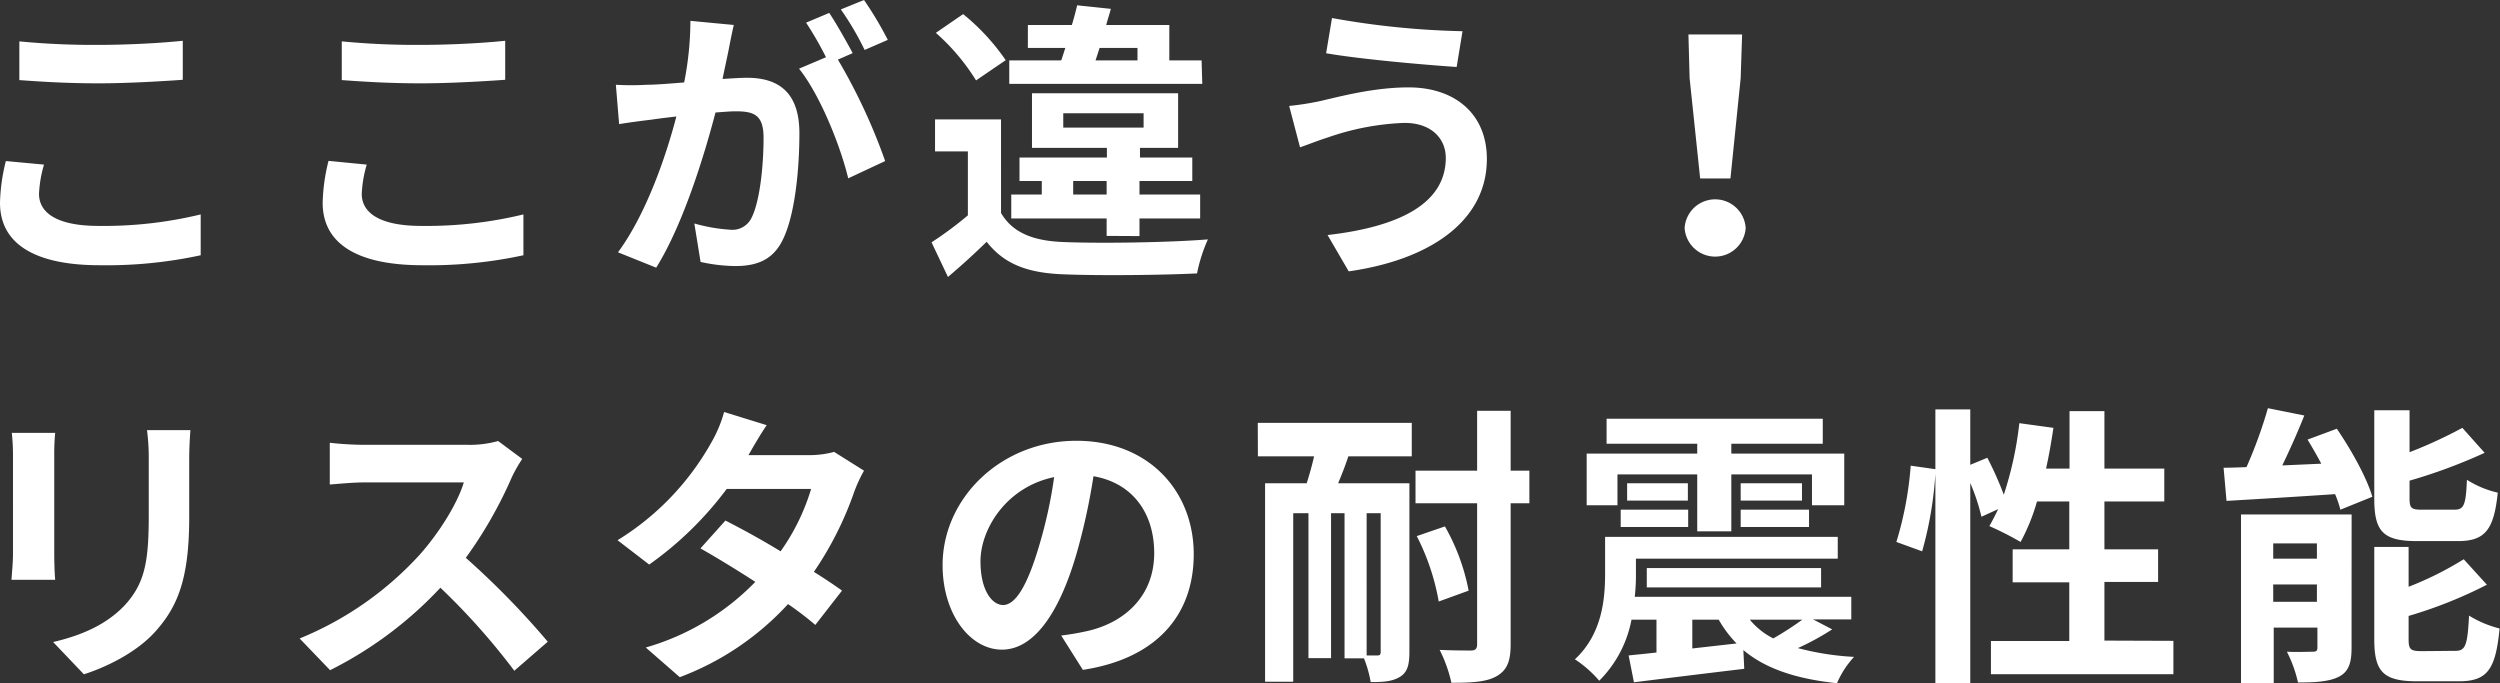 <svg xmlns="http://www.w3.org/2000/svg" viewBox="0 0 400.49 109.47"><rect x="0" y="0" width="400.49" height="109.47" fill="#333333" stroke="none"/><defs><style>.cls-1{fill:#fff}</style></defs><title>i-banner1</title><g id="Layer_2" data-name="Layer 2"><path class="cls-1" d="M7.05 26.37a19.38 19.38 0 0 0-.8 4.69c0 3 2.82 5.13 9.54 5.13a65.92 65.92 0 0 0 16.36-1.84v6.54A71.38 71.38 0 0 1 16 42.49c-10.67 0-16-3.58-16-10a29.76 29.76 0 0 1 .94-6.69zM3.1 6.63a123.8 123.8 0 0 0 12.69.56c4.61 0 9.92-.28 13.49-.66v6.25c-3.24.24-9 .57-13.44.57-4.89 0-8.93-.24-12.74-.52zm55.65 19.74a19.38 19.38 0 0 0-.8 4.69c0 3 2.82 5.13 9.54 5.13a65.92 65.92 0 0 0 16.36-1.84v6.54a71.38 71.38 0 0 1-16.16 1.6c-10.67 0-16-3.58-16-10a29.76 29.76 0 0 1 .94-6.72zm-4-19.74a123.8 123.8 0 0 0 12.69.56c4.61 0 9.92-.28 13.49-.66v6.25c-3.24.24-9 .57-13.44.57-4.89 0-8.93-.24-12.74-.52zM117.55 4c-.29 1.22-.57 2.68-.8 3.86-.28 1.41-.66 3.1-1 4.79 1.55-.1 3-.19 3.9-.19 4.94 0 8.41 2.21 8.41 8.88 0 5.5-.65 12.93-2.63 17-1.55 3.24-4.09 4.28-7.66 4.28a26.68 26.68 0 0 1-5.54-.66l-1-6.16a27 27 0 0 0 5.74 1 3.41 3.41 0 0 0 3.47-2c1.27-2.59 1.88-8.13 1.88-12.74 0-3.71-1.59-4.23-4.51-4.23-.75 0-1.88.1-3.19.19-1.84 7.05-5.22 18-9.5 24.86L99 40.42c4.51-6.11 7.71-15.42 9.35-21.76-1.64.19-3.1.37-4 .51-1.32.15-3.72.47-5.17.71l-.52-6.3a42.85 42.85 0 0 0 4.94 0c1.45 0 3.66-.19 6-.37a51.24 51.24 0 0 0 1-9.87zm16.68 5.55a92.41 92.41 0 0 1 7.57 16.25l-5.92 2.77C134.65 23.4 131.36 15.18 128 11l4.32-1.83a52.21 52.21 0 0 0-3.19-5.54l3.71-1.56c1.17 1.74 2.82 4.7 3.76 6.44zM138.51 8a46.56 46.56 0 0 0-3.81-6.49L138.41 0a56.43 56.43 0 0 1 3.81 6.39zm21.85 26.12c1.84 3.15 5.13 4.46 9.92 4.65 5.64.24 16.73.1 23.22-.42a25.33 25.33 0 0 0-1.74 5.45c-5.83.28-15.79.38-21.53.14-5.59-.23-9.35-1.6-12.17-5.21-1.88 1.83-3.81 3.61-6.2 5.64l-2.63-5.55a58.49 58.49 0 0 0 5.82-4.32V24.25h-5.26v-5.12h10.57zm-4-21.24a34 34 0 0 0-6.44-7.62l4.37-3a34.85 34.85 0 0 1 6.82 7.38zm36.24.56h-30.92V9.68H170c.24-.66.43-1.31.66-2h-6V4h7.05c.33-1.08.61-2.16.85-3.15l5.4.57c-.23.84-.51 1.69-.75 2.58h10.11v5.68h5.17zm-15.32 24.35V35H162v-3.84h4.89V29h-3.57v-3.76h14v-1.55h-12v-8.75h23.41v8.75h-6.11v1.55H191V29h-8.46v2.16h9.72V35h-9.72v2.82zm-6.95-17.35h12.87v-2.3h-12.87zm6.95 10.72V29h-5.36v2.16zM175.5 9.68h6.72v-2h-6.07zm49.39 10.01A41.57 41.57 0 0 0 212.77 22c-1.36.42-3.15 1.13-4.51 1.6l-1.74-6.63a45 45 0 0 0 5.07-.8c3.41-.8 8.65-2.17 14.06-2.17 7.37 0 12.54 4.19 12.54 11.47 0 10-9.21 16.17-22.13 18l-3.39-5.82c11.57-1.32 18.94-5.08 18.94-12.36 0-3.11-2.35-5.65-6.72-5.6zM234.29 5l-.94 5.73c-5.45-.37-15.55-1.26-20.91-2.2l.94-5.64A132 132 0 0 0 234.29 5zm35.58 31.52a4.9 4.9 0 0 1 9.78 0 4.9 4.9 0 0 1-9.78 0zm.8-24l-.19-7h8.6l-.23 7-1.64 16.07h-4.85zM8.84 69.34a35.12 35.12 0 0 0-.15 3.57v15.88c0 1.18.05 3 .15 4.09h-7c.05-.89.24-2.72.24-4.13V72.91a32.18 32.18 0 0 0-.19-3.57zm21.66-.43c-.09 1.32-.19 2.82-.19 4.7v9.31c0 10.1-2 14.43-5.45 18.28-3.1 3.43-8 5.73-11.42 6.82l-4.93-5.17c4.7-1.09 8.64-2.87 11.51-5.93 3.2-3.52 3.81-7 3.81-14.38v-8.93a34.47 34.47 0 0 0-.28-4.7zm53.16 4.61A22.65 22.65 0 0 0 82 76.43a68.51 68.51 0 0 1-7.38 12.93 131.44 131.44 0 0 1 13.13 13.44l-5.36 4.65a108.41 108.41 0 0 0-11.84-13.3 62.32 62.32 0 0 1-17.67 13.21L48 102.28a53.18 53.18 0 0 0 19.3-13.49c3.11-3.52 6-8.17 7-11.51H58.37c-2 0-4.55.28-5.54.33v-6.68a51.88 51.88 0 0 0 5.54.33h16.55a16.87 16.87 0 0 0 4.88-.61zm54.75 1.88a23.2 23.2 0 0 0-1.55 3.34 54.15 54.15 0 0 1-6.48 12.87c1.74 1.08 3.33 2.16 4.51 3l-4.28 5.5a53.38 53.38 0 0 0-4.37-3.34 44.92 44.92 0 0 1-17.34 11.71l-5.45-4.75A39.7 39.7 0 0 0 121 93.21c-3.2-2.07-6.39-4-8.79-5.36l4-4.46c2.49 1.27 5.69 3 8.84 4.93a34.36 34.36 0 0 0 4.89-10h-13.52A55.23 55.23 0 0 1 104 90.44l-5.07-3.9a43.06 43.06 0 0 0 15-15.61A20.78 20.78 0 0 0 116 66l6.82 2.11c-1.13 1.65-2.35 3.81-2.92 4.8h9.63a14.85 14.85 0 0 0 4.09-.52zM170 101.81a43.83 43.83 0 0 0 4.32-.75c6-1.41 10.58-5.69 10.58-12.45 0-6.44-3.48-11.24-9.73-12.32a100.71 100.71 0 0 1-2.78 12.64c-2.77 9.4-6.81 15.14-11.89 15.14s-9.5-5.69-9.5-13.54c0-10.71 9.35-19.92 21.43-19.92 11.52 0 18.8 8 18.8 18.18 0 9.78-6 16.73-17.76 18.52zm-3.62-14.1a74.16 74.16 0 0 0 2.49-11.28c-7.71 1.6-11.8 8.37-11.8 13.49 0 4.7 1.88 7 3.62 7 1.93 0 3.81-2.92 5.69-9.21zm35.11-19.97h24.67v5.36H216c-.51 1.55-1.08 3-1.64 4.32h11.42v27c0 2-.28 3.25-1.5 4s-2.64.85-4.7.85a18.73 18.73 0 0 0-1.08-3.81h-3.11V82.21h-2.16v23.22h-3.62V82.21h-2.44v27h-4.51V77.42h6.67c.42-1.36.85-2.82 1.18-4.32h-9zm19.69 14.47h-2.25V105h1.73c.38 0 .52-.14.52-.56zM245 80.62h-3v22.6c0 2.77-.61 4.14-2.21 5.08s-3.95 1.08-7.28 1.08a22.79 22.79 0 0 0-1.88-5.27c2.21.1 4.32.1 5 .1s1-.24 1-1V80.62h-9.87V75.4h9.87v-9.59H242v9.59h3zm-13.53 3.71a33.32 33.32 0 0 1 3.8 10.29l-4.79 1.74a36.83 36.83 0 0 0-3.52-10.48zm62.04 16.49a41.33 41.33 0 0 1-5.5 3 43.9 43.9 0 0 0 9 1.41 14.78 14.78 0 0 0-2.73 4.22c-6.58-.7-11.47-2.34-15-5.31l.14 3c-6.25.75-12.78 1.55-17.67 2.16l-.85-4.3c1.31-.14 2.82-.28 4.46-.47v-5.26h-4a18.73 18.73 0 0 1-5.17 9.78 18.12 18.12 0 0 0-3.9-3.43c4.32-4 4.84-9.54 4.84-13.68V86h37.27v3.5h-32.33V92a30.58 30.58 0 0 1-.19 3.61h34.69v3.62h-6.11zm-34.4-19.88h-4.93v-8.27h17.71v-1.59h-14.52v-4H292v4h-14.65v1.59h18.09v8.27h-5.17V76h-12.92v9.12h-5.46V76h-12.78zm.52.71h10.81v2.77h-10.81zm10.76-4.23v2.77h-9.73v-2.77zm-6.58 16.68V91h27.92v3.1zm7.29 9.78l7.09-.8a19 19 0 0 1-2.86-3.81h-4.23zm17.57-26.46v2.77h-9.82v-2.77zm-9.82 4.23h10.95v2.77h-10.95zm1.46 17.62a11.69 11.69 0 0 0 3.76 3 48.74 48.74 0 0 0 4.65-3zm67.86 3.39V108h-29.23v-5.31h12.55v-9.4h-9.07V88h9.07v-7.67h-5.17a31.64 31.64 0 0 1-2.63 6.49 50.48 50.48 0 0 0-5-2.54c.47-.84.94-1.74 1.41-2.72l-2.68 1.22a32.58 32.58 0 0 0-1.79-5.41v32.1h-5.59v-33.6a59 59 0 0 1-2.12 12.45l-4.13-1.5a55.83 55.83 0 0 0 2.3-12.22l3.95.56v-9.58h5.59v8.88l2.73-1.13a54.2 54.2 0 0 1 2.64 5.92 56.52 56.52 0 0 0 2.49-11.46l5.46.75c-.33 2.21-.71 4.42-1.18 6.53h3.76v-9.21h5.59v9.21h9.59v5.26h-9.59V88h8.6v5.22h-8.6v9.4zm26.18-33.98c2.31 3.38 4.8 7.85 5.69 10.9l-5.12 2.07a17.12 17.12 0 0 0-.85-2.49c-6.2.42-12.59.8-17.39 1.08l-.47-5.31c1.13 0 2.35-.05 3.67-.1a73.48 73.48 0 0 0 3.43-9.44l5.83 1.17c-1.08 2.73-2.35 5.55-3.53 8l6.25-.28c-.7-1.32-1.45-2.63-2.2-3.86zm2.36 35.11c0 2.44-.48 3.8-2 4.6s-3.76.94-6.58.94a20.62 20.62 0 0 0-1.78-4.93c1.64.09 3.52 0 4.13 0s.76-.14.76-.71v-3.15h-7v8.88H359v-27h17.72zm-12.55-16.74v2.45h7v-2.45zm7 9.36v-2.78h-7v2.78zm16-9.73c-5.5 0-6.81-1.65-6.81-6.82V65.72H386v6.72a73.23 73.23 0 0 0 8.46-3.9l3.57 4A85.93 85.93 0 0 1 386 77v2.77c0 1.69.29 1.88 2.07 1.88h5.12c1.51 0 1.84-.71 2-4.79a15.68 15.68 0 0 0 4.94 2.06c-.61 6-2.07 7.76-6.39 7.76zm6.21 17.58c1.59 0 1.92-.9 2.16-5.64a17.3 17.3 0 0 0 4.89 2.06c-.62 6.63-2 8.46-6.54 8.46h-6.67c-5.5 0-6.86-1.6-6.86-6.76V87.62h5.5V94a53.29 53.29 0 0 0 8.83-4.41l3.71 4.08a71 71 0 0 1-12.54 5v3.76c0 1.64.33 1.88 2.16 1.88z" id="SVG"/></g></svg>